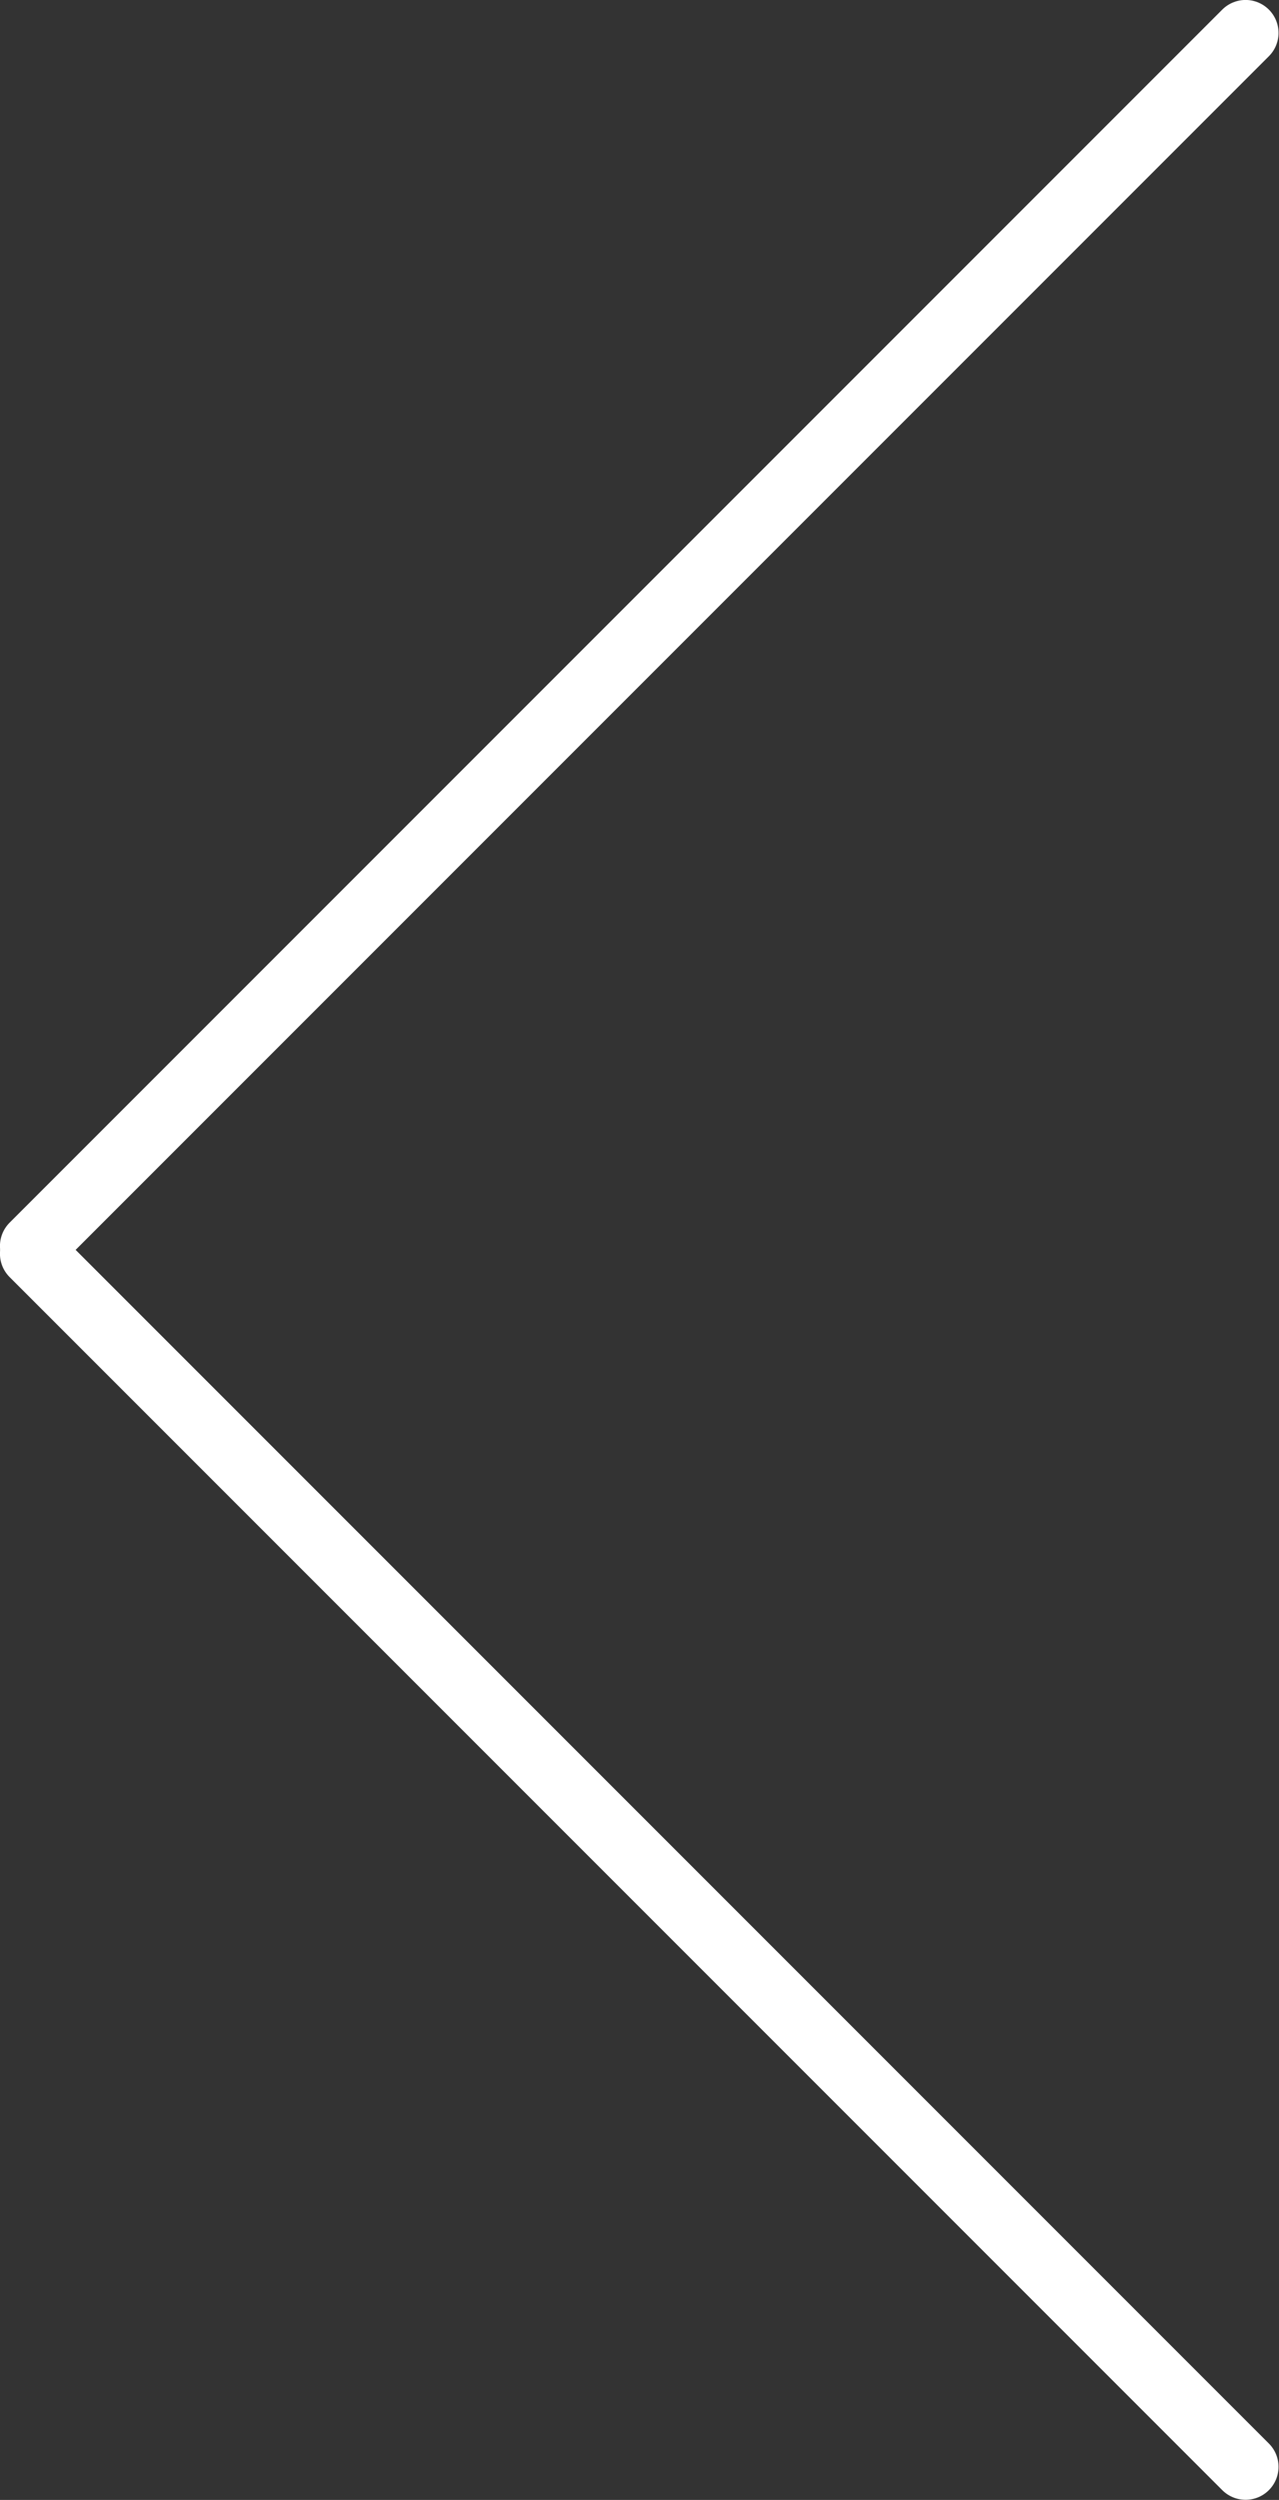 <svg width="14.766" height="28.852" viewBox="0 0 14.766 28.852" fill="none" xmlns="http://www.w3.org/2000/svg" xmlns:xlink="http://www.w3.org/1999/xlink">
	<rect x="0" y="0" width="14.766" height="28.852" fill="#333333" stroke="none"/>
	<desc>
			Created with Pixso.
	</desc>
	<defs/>
	<path id="Line 22" d="M14.38 28.47L0.38 14.47" stroke="#FFFFFF" stroke-opacity="1" stroke-width="0.761" stroke-linecap="round"/>
	<path id="Line 23" d="M0.38 14.38L14.38 0.38" stroke="#FFFFFF" stroke-opacity="1" stroke-width="0.761" stroke-linecap="round"/>
</svg>

